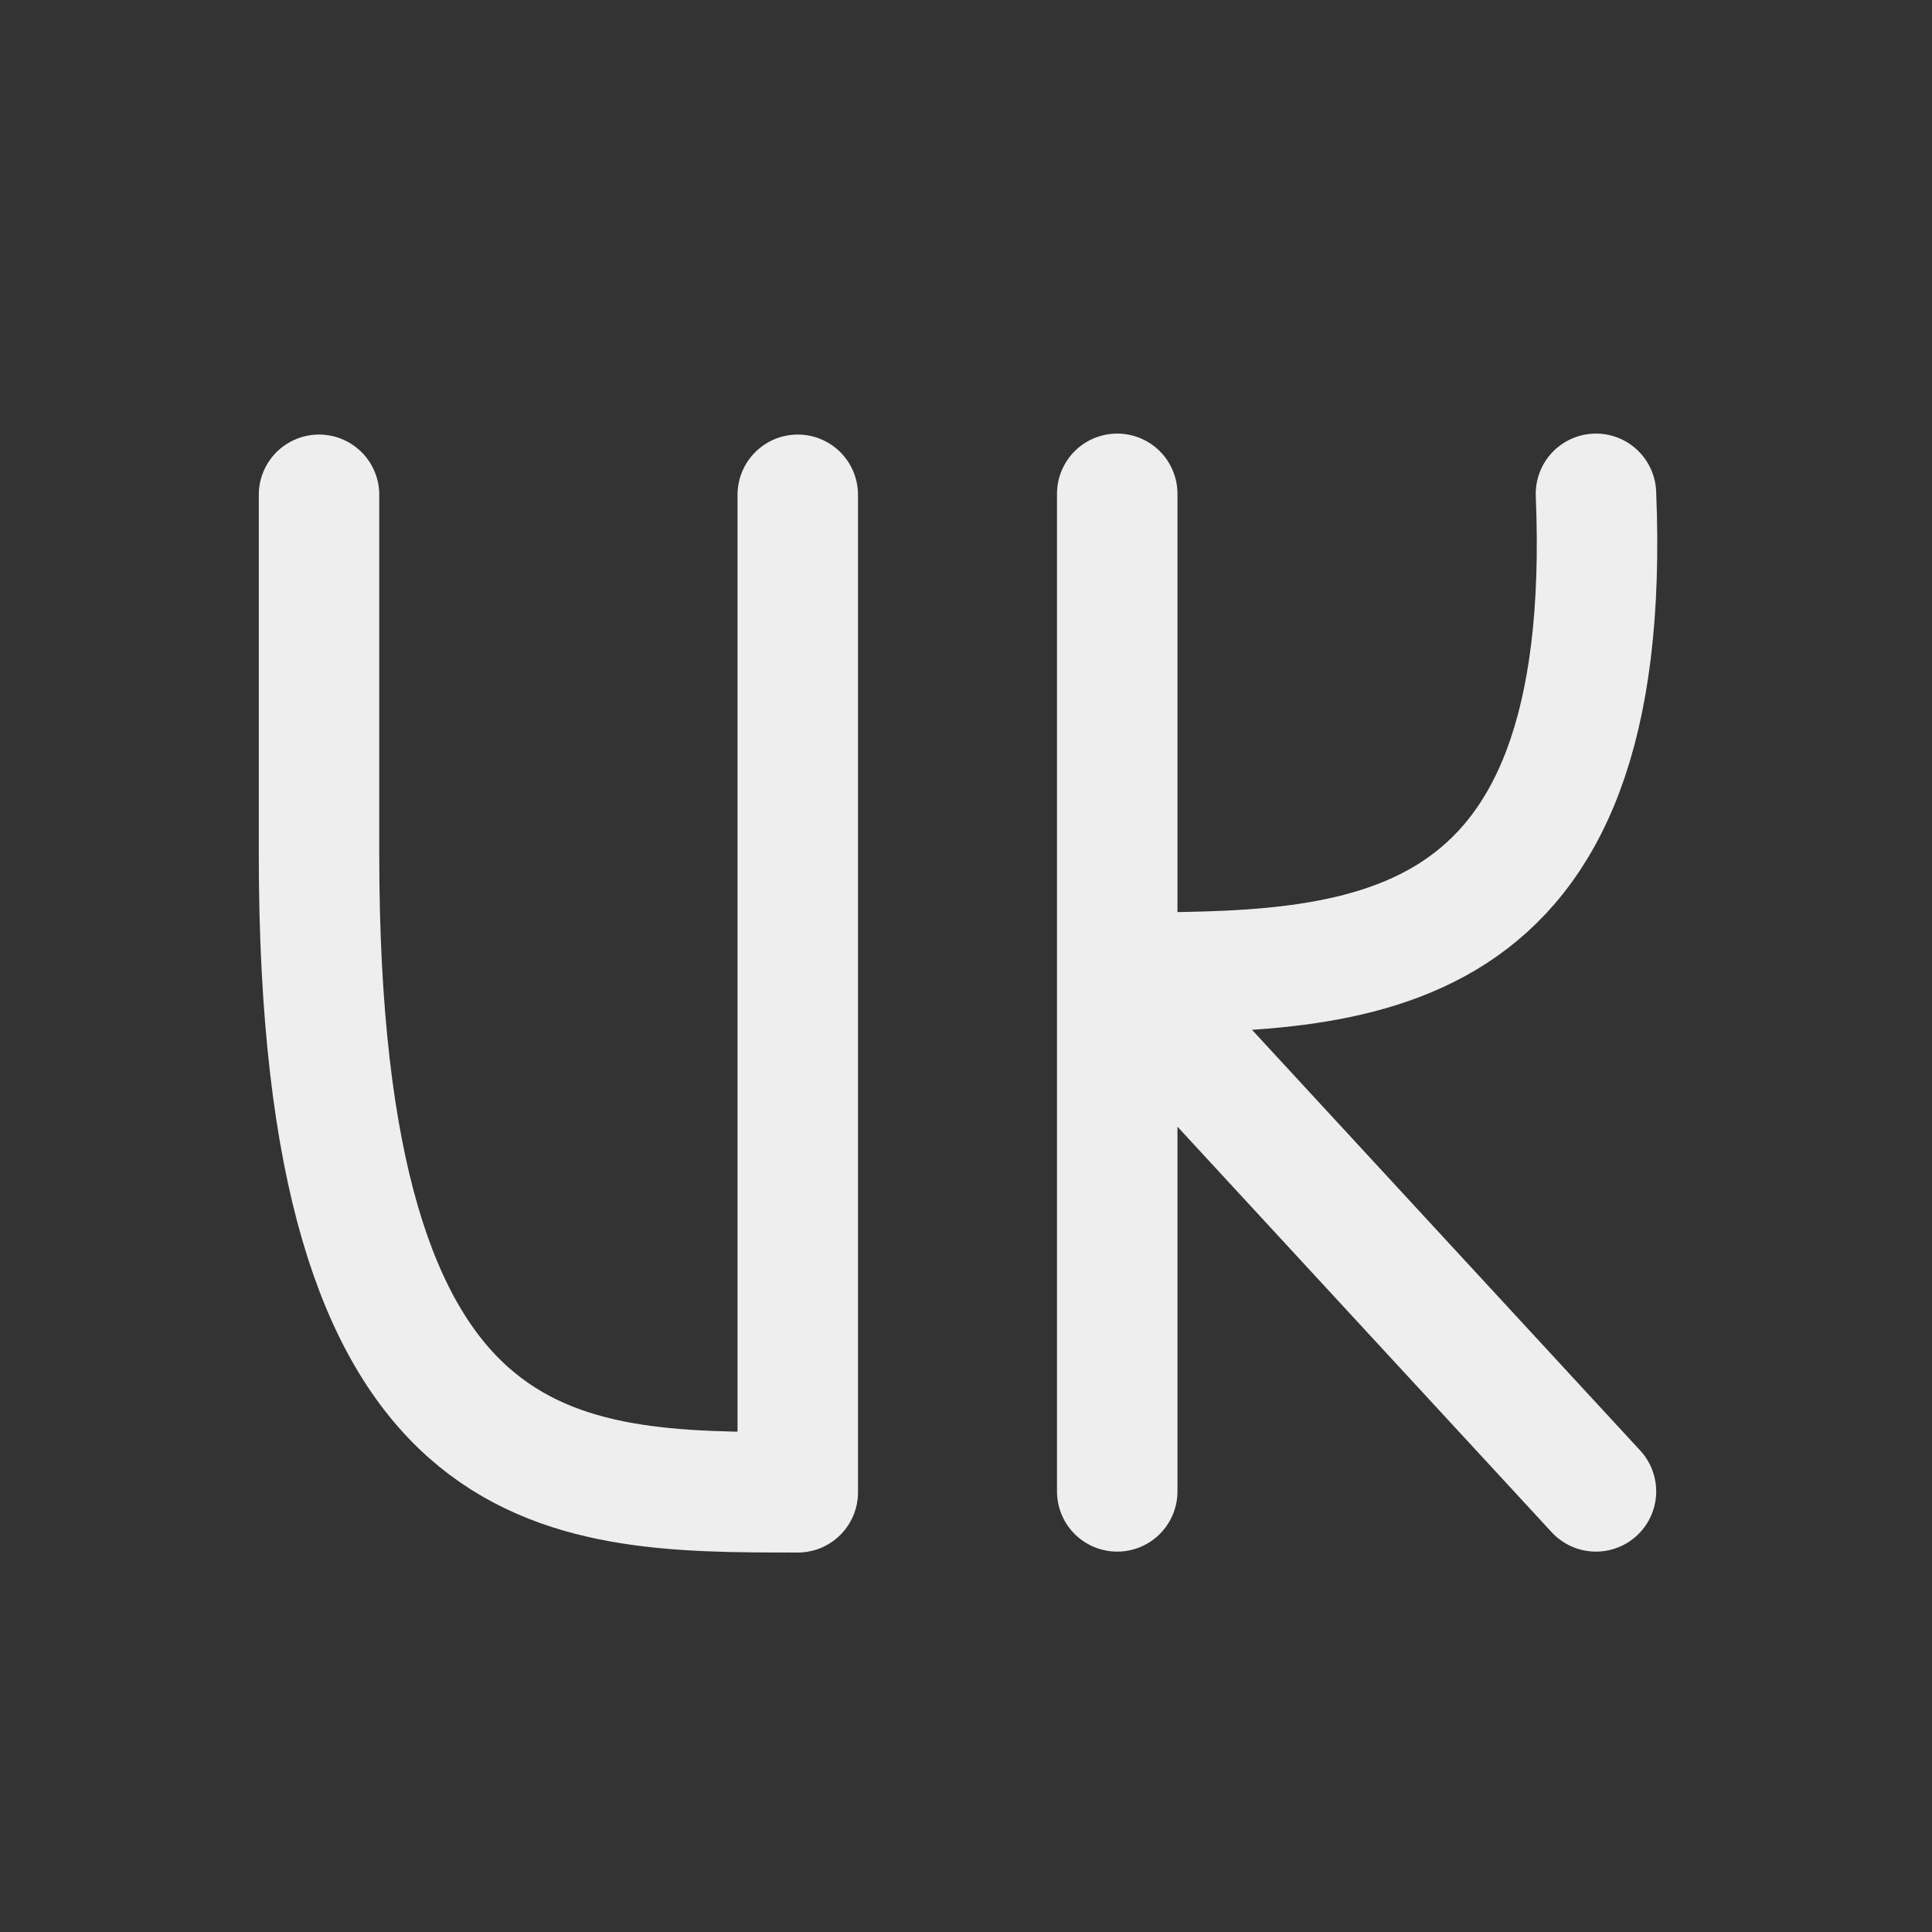 
<svg xmlns="http://www.w3.org/2000/svg" xmlns:xlink="http://www.w3.org/1999/xlink" width="16px" height="16px" viewBox="0 0 16 16" version="1.1">
<rect x="0" y="0" width="16" height="16" fill="#333333" stroke="none"/>
<g id="surface1">
<path style="fill:none;stroke-width:2.996;stroke-linecap:round;stroke-linejoin:round;stroke:rgb(93.333%,93.333%,93.333%);stroke-opacity:1;stroke-miterlimit:4;" d="M 7.934 12.305 L 7.934 21.258 C 7.934 37.113 13.887 37.113 19.84 37.113 L 19.84 12.305 M 27.785 24.188 C 33.738 24.188 40.184 24.188 39.691 12.281 M 27.785 12.281 L 27.785 37.09 M 27.785 24.188 L 39.691 37.09 " transform="matrix(0.333,0,0,0.333,0,0)"/>
</g>
</svg>
